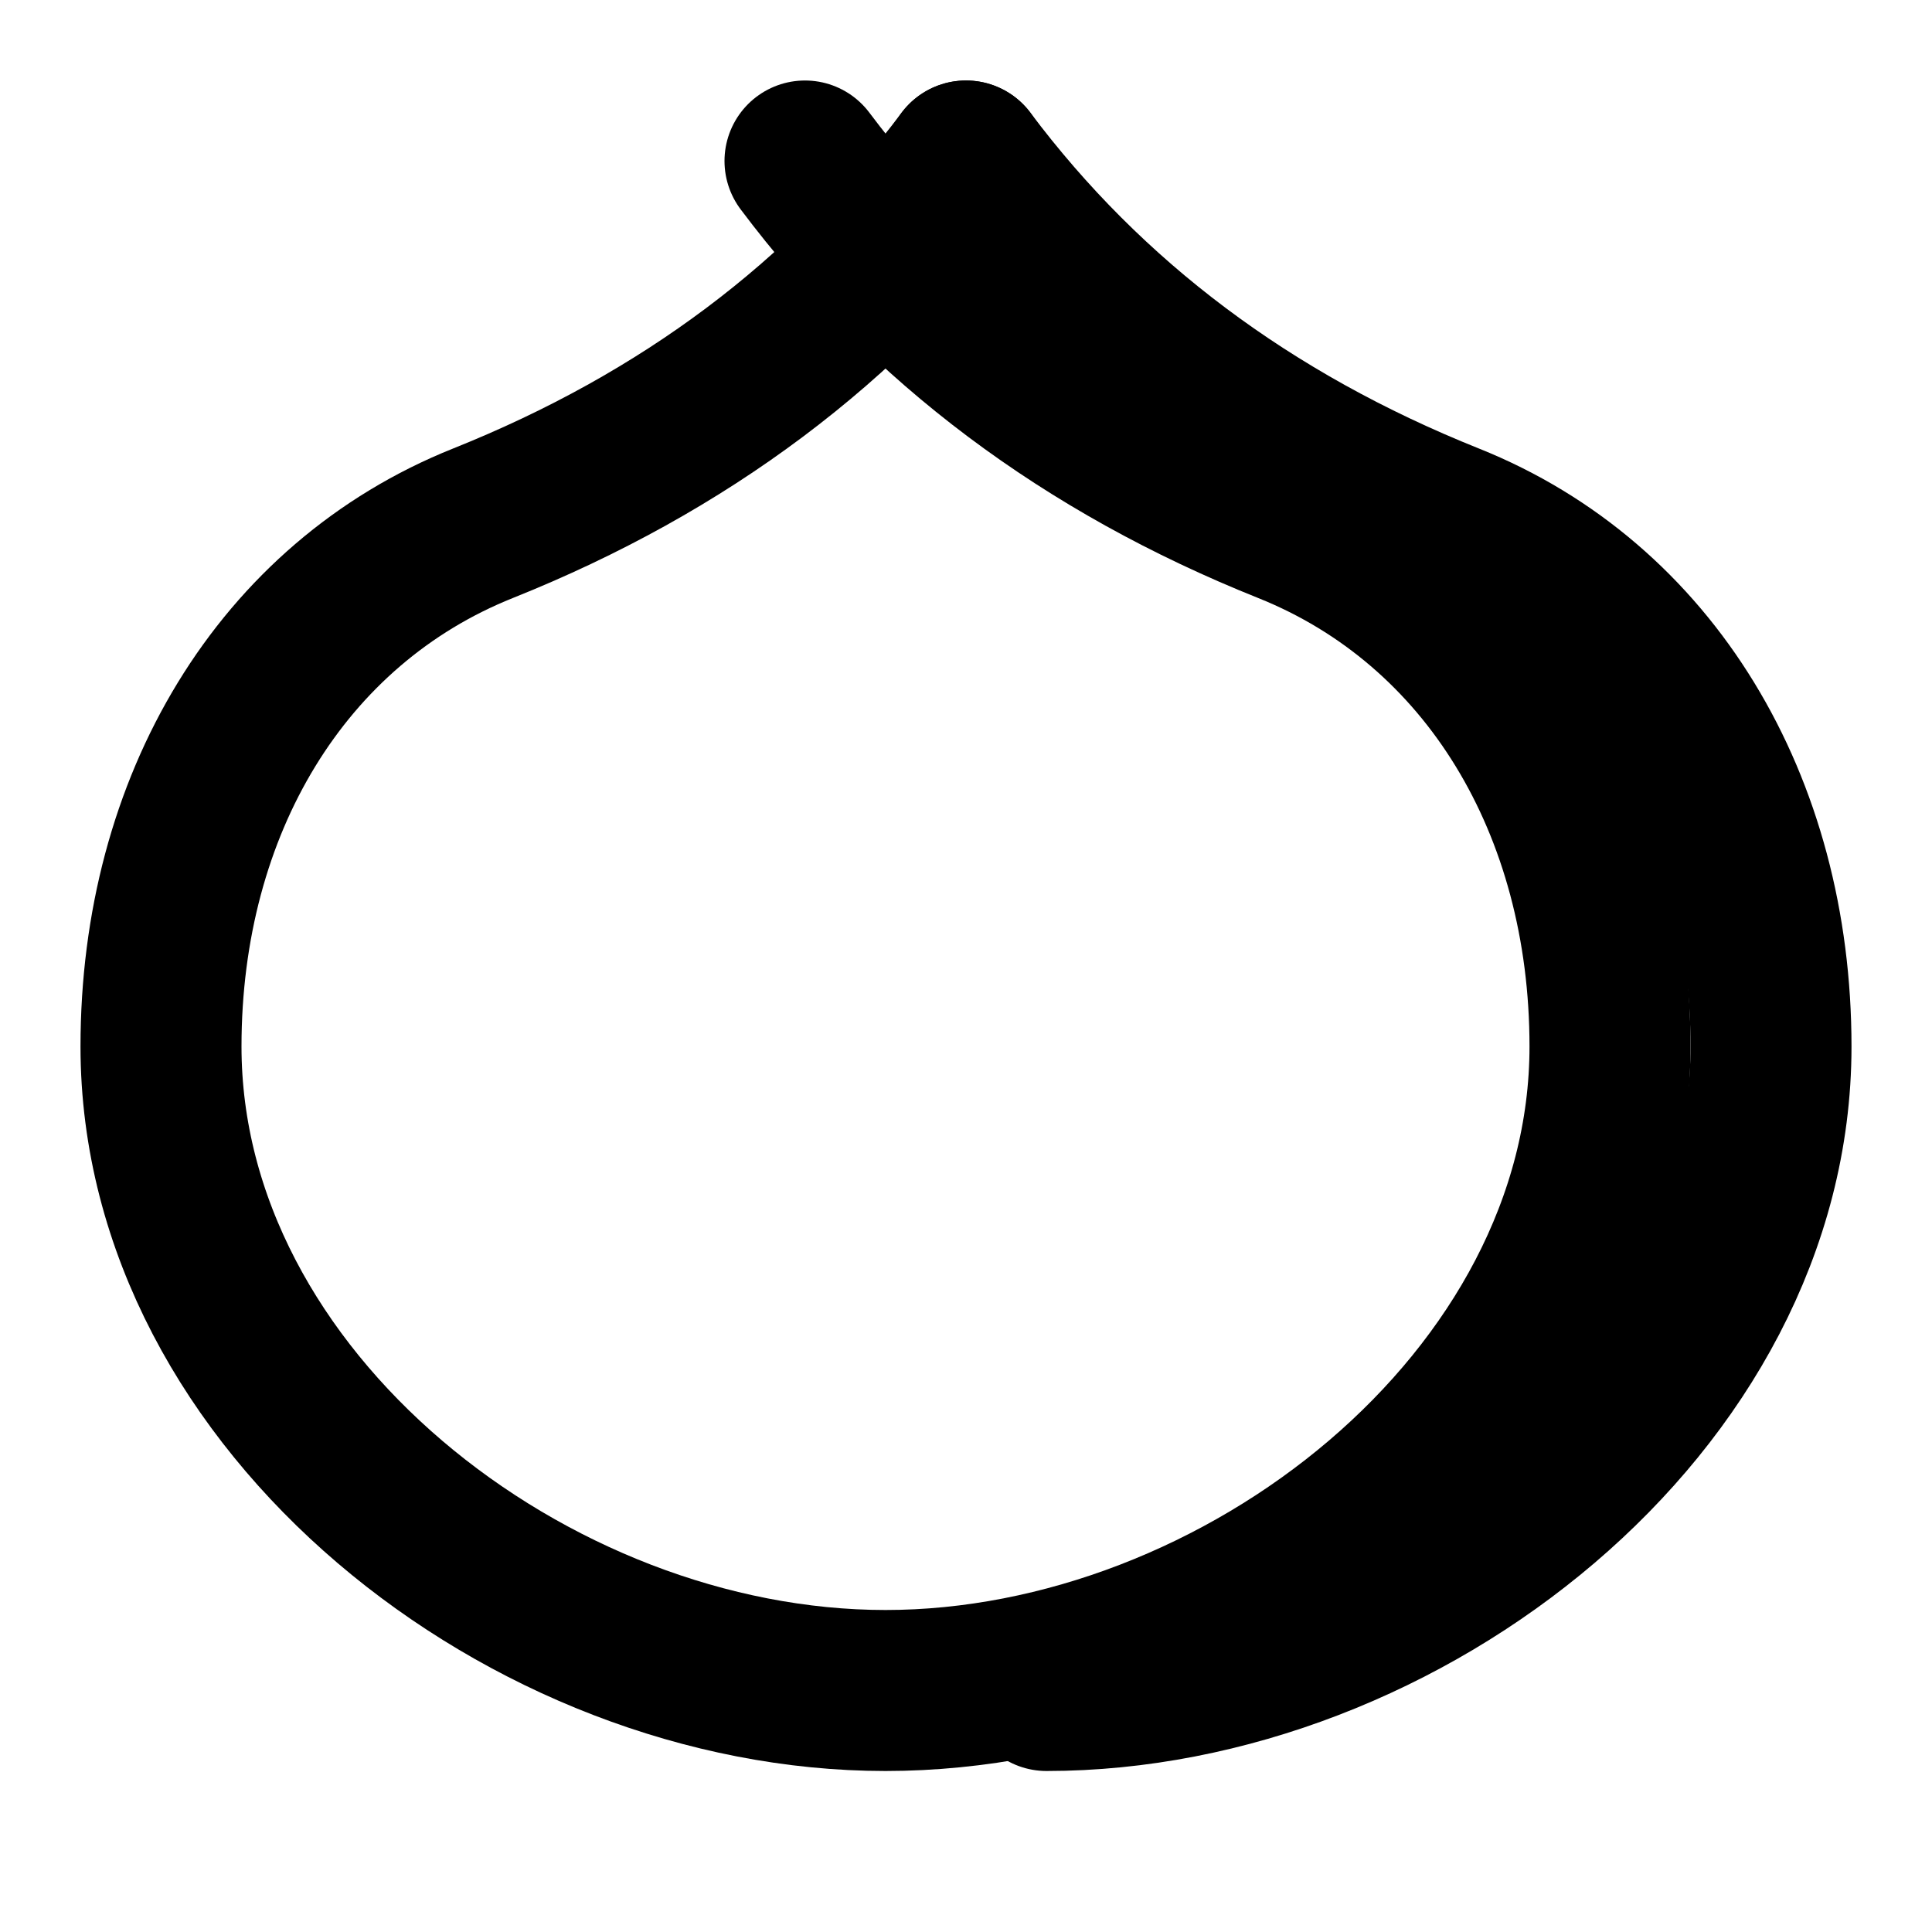 <?xml version="1.0" encoding="UTF-8"?>
<svg width="24" height="24" viewBox="0 0 24 24" fill="none" xmlns="http://www.w3.org/2000/svg">
    <path d="M12 2C10.5 4 8.5 5.5 6 6.5C3.5 7.5 2 10 2 13C2 17.418 6.582 21 11 21C15.418 21 20 17.418 20 13C20 10 18.5 7.5 16 6.5C13.5 5.5 11.5 4 10 2" stroke="currentColor" stroke-width="2" stroke-linecap="round" stroke-linejoin="round"/>
    <path d="M12 2C13.5 4 15.5 5.5 18 6.5C20.5 7.5 22 10 22 13C22 17.418 17.418 21 13 21" stroke="currentColor" stroke-width="2" stroke-linecap="round" stroke-linejoin="round"/>
</svg>
